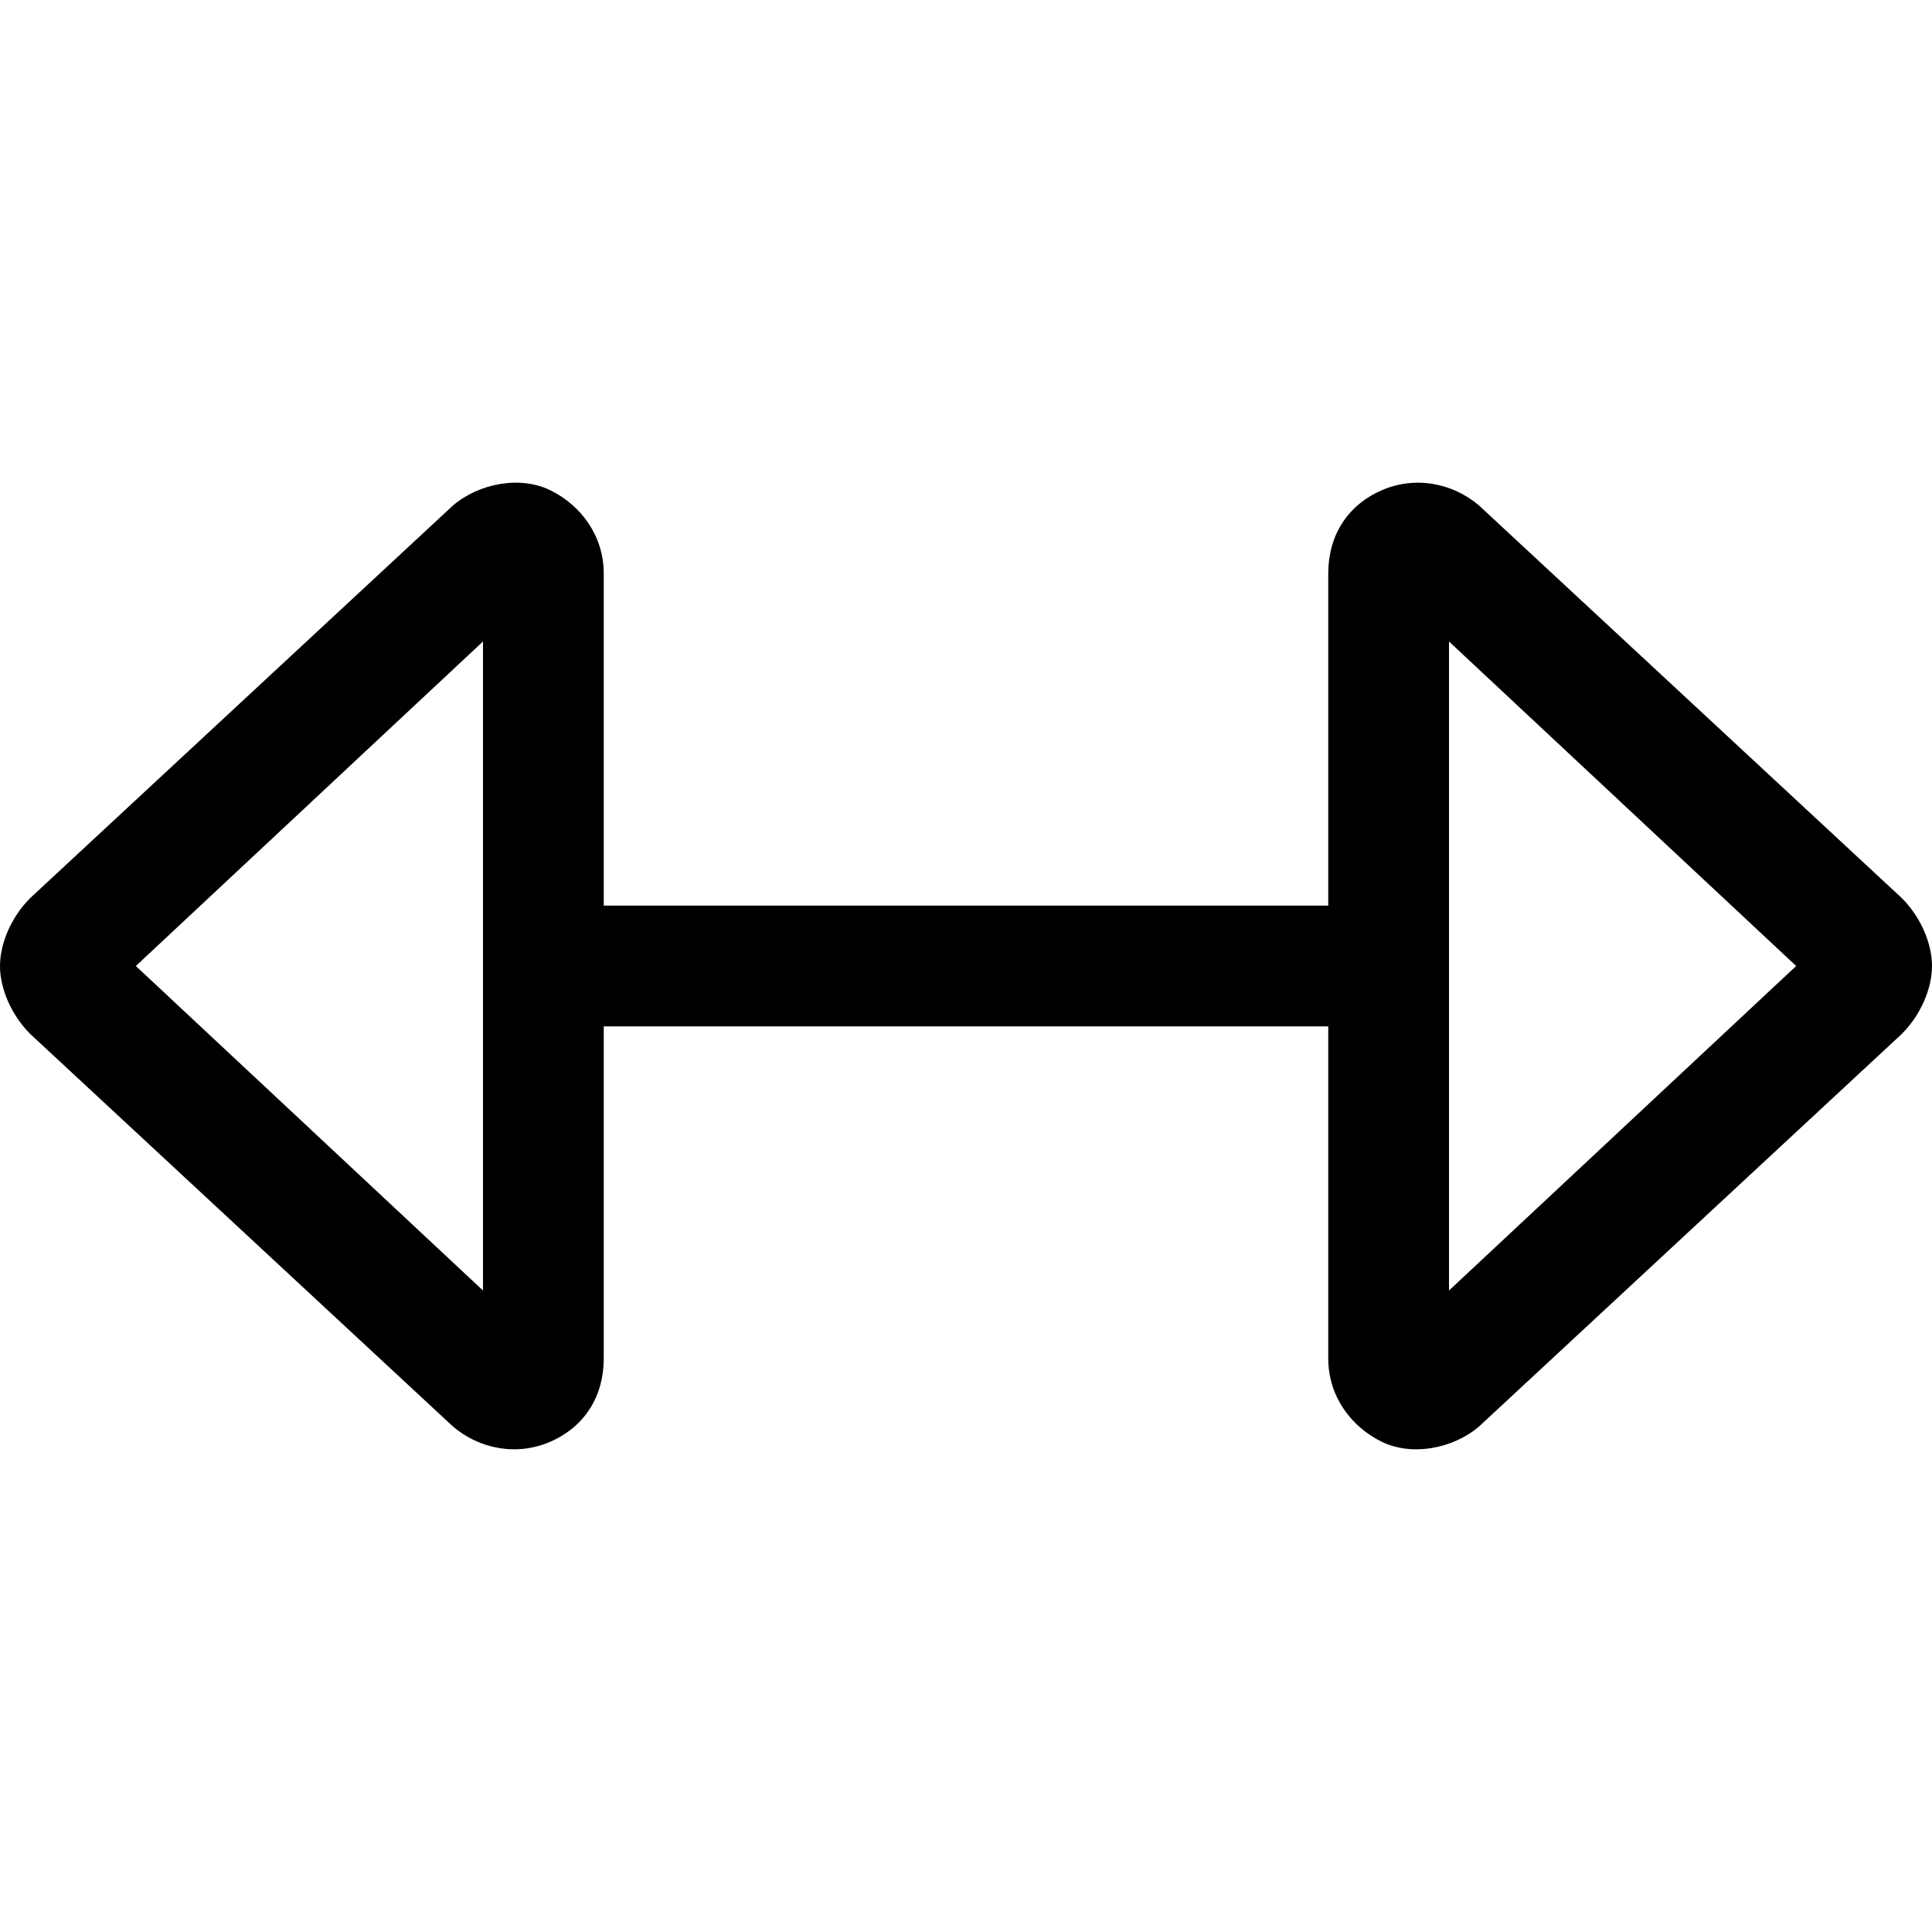 <svg xmlns="http://www.w3.org/2000/svg" viewBox="0 0 512 512"><!-- Font Awesome Pro 6.0.0-alpha1 by @fontawesome - https://fontawesome.com License - https://fontawesome.com/license (Commercial License) --><path d="M504 238L392 134C385 128 375 126 366 130S352 142 352 152V240H160V152C160 142 154 134 146 130S127 128 120 134L8 238C3 243 0 250 0 256S3 269 8 274L120 378C127 384 137 386 146 382S160 370 160 360V272H352V360C352 370 358 378 366 382S385 384 392 378L504 274C509 269 512 262 512 256S509 243 504 238ZM128 342L36 256L128 170V342ZM384 342V170L476 256L384 342Z"/></svg>